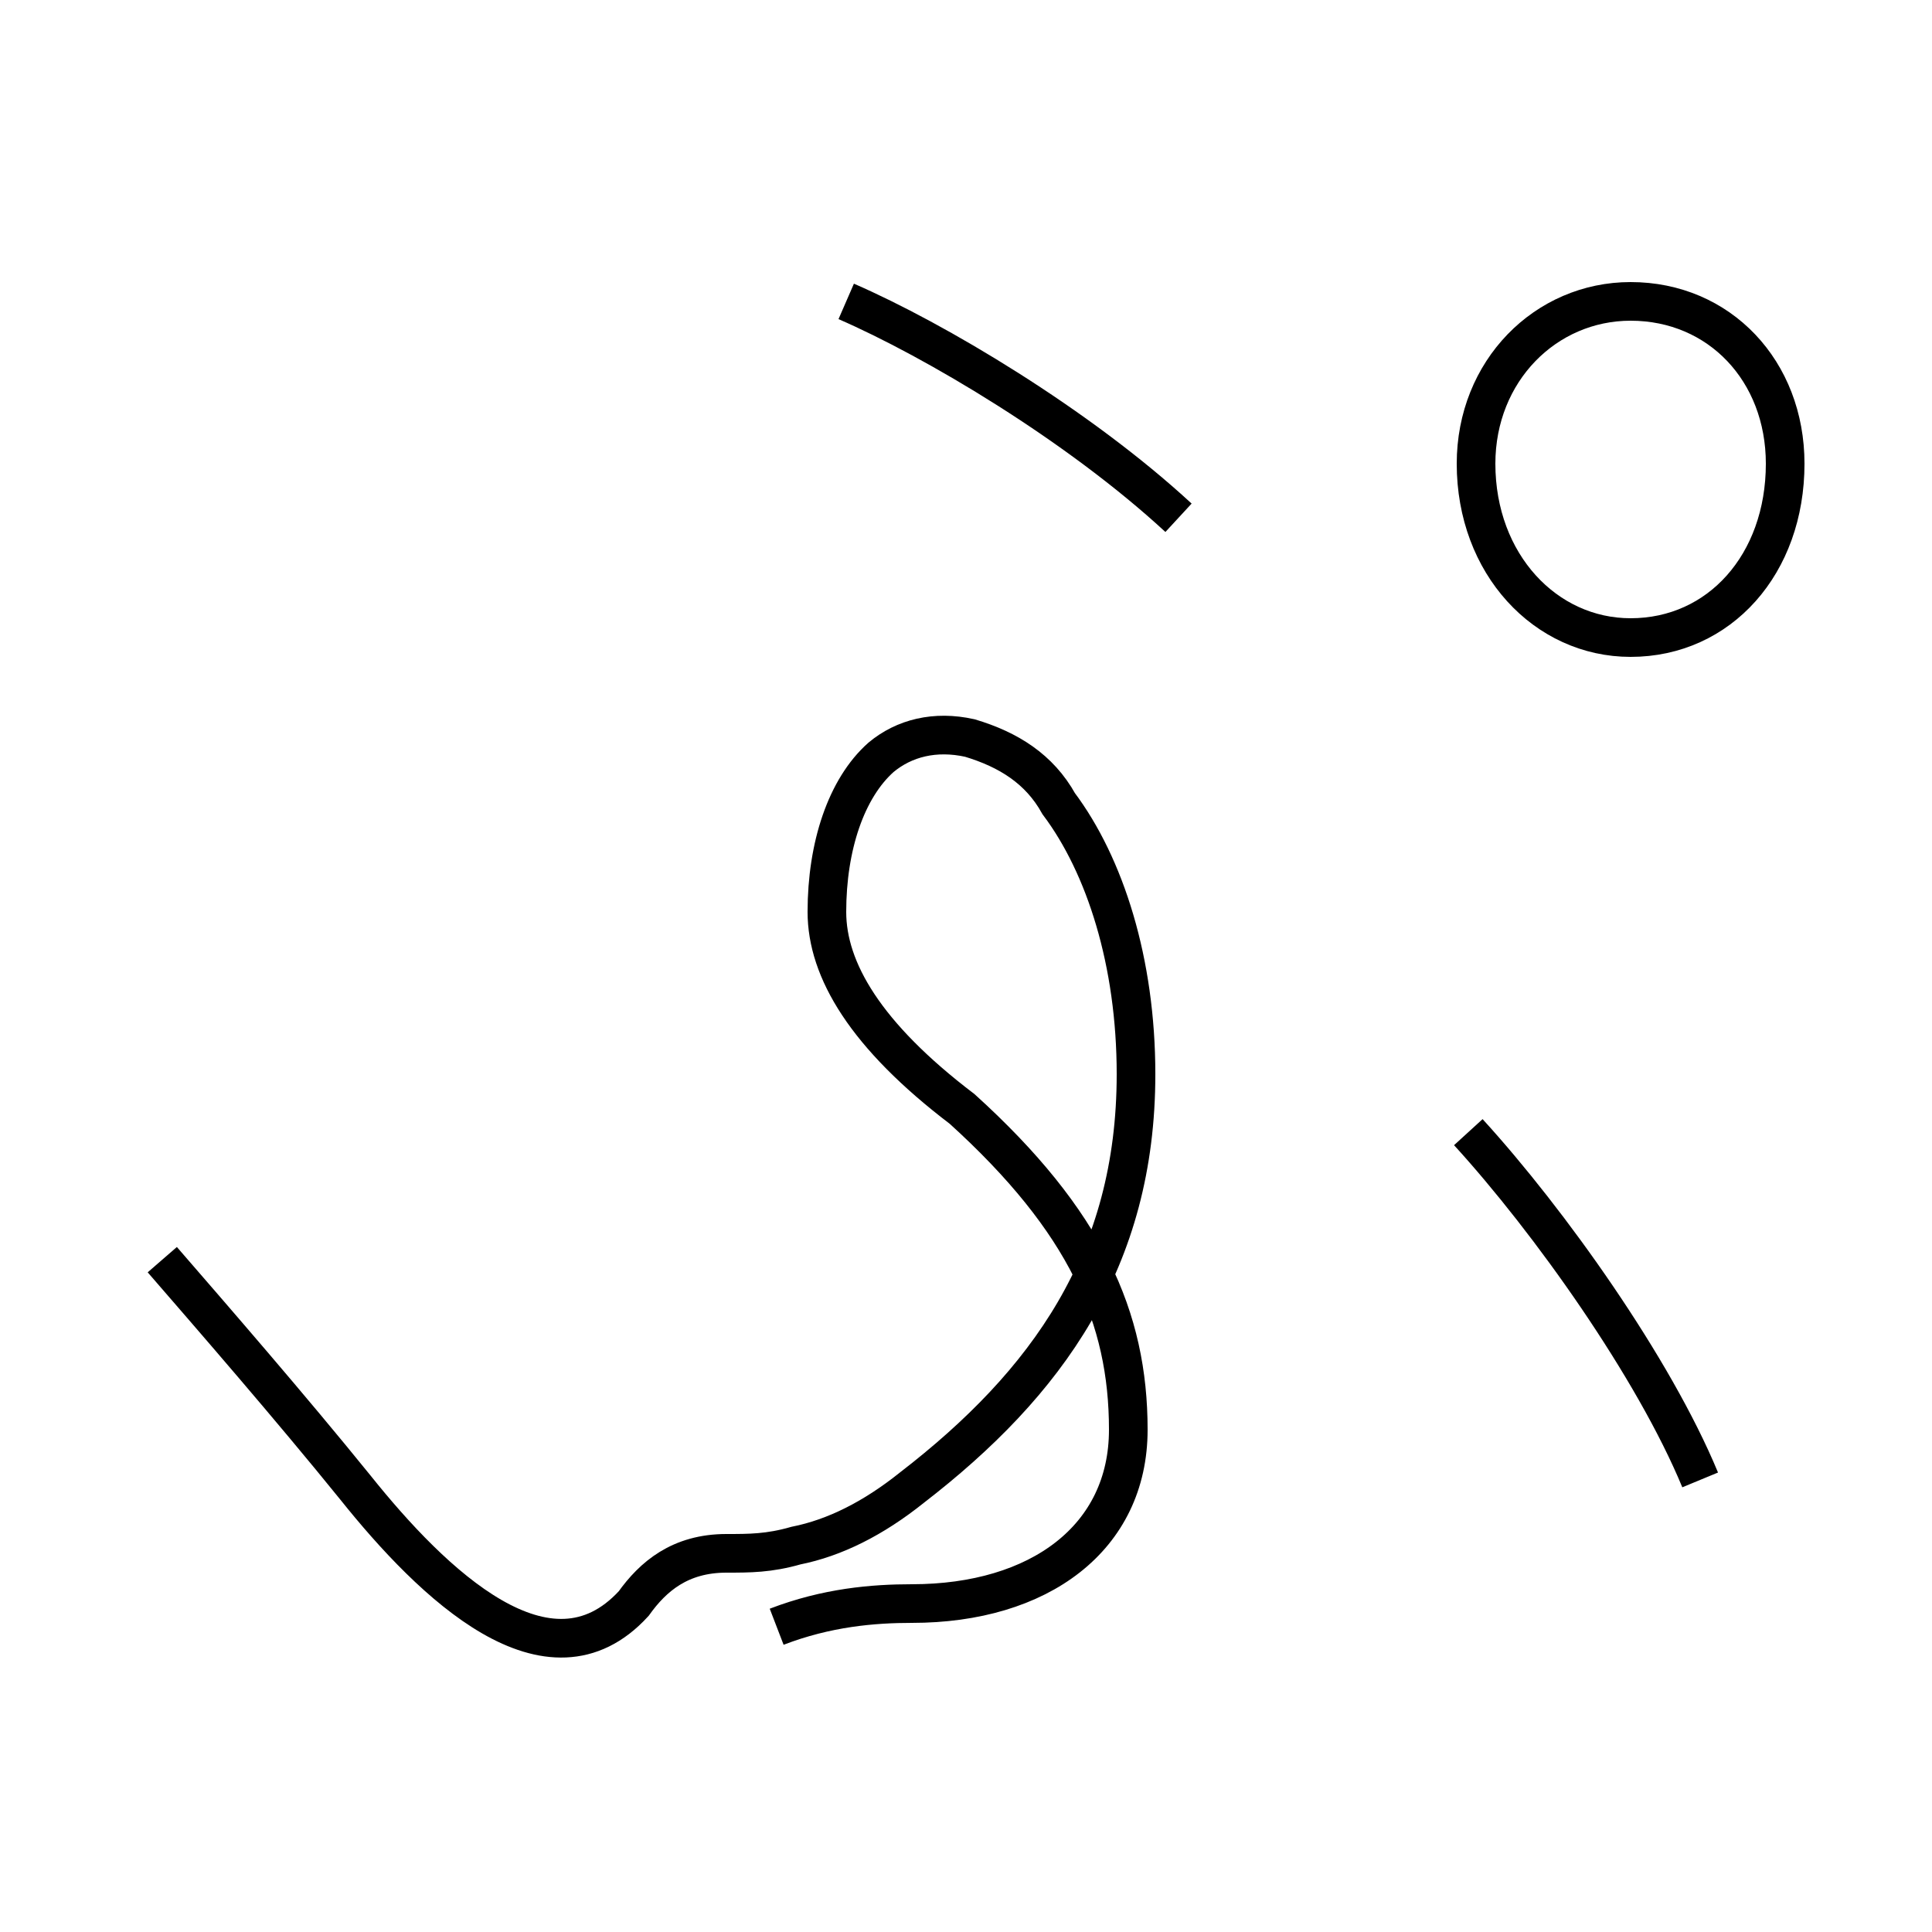 <?xml version='1.0' encoding='utf8'?>
<svg viewBox="0.0 -6.0 50.0 50.0" version="1.1" xmlns="http://www.w3.org/2000/svg">
<rect x="0.0" y="-6.0" width="50.0" height="50.0" fill="#808080" stroke="none"/>
<rect x="-1000" y="-1000" width="2000" height="2000" stroke="white" fill="white"/>
<g style="fill:white;stroke:#000000;  stroke-width:1">
<path d="M 20.1 -1.9 C 21.4 -2.4 22.6 -2.5 23.6 -2.5 C 26.9 -2.5 29.2 -4.2 29.2 -7.0 C 29.2 -9.9 28.1 -12.4 24.9 -15.3 C 22.4 -17.2 21.4 -18.9 21.4 -20.4 C 21.4 -22.1 21.9 -23.6 22.8 -24.4 C 23.4 -24.9 24.2 -25.1 25.1 -24.9 C 26.1 -24.6 26.9 -24.1 27.4 -23.2 C 28.6 -21.6 29.4 -19.1 29.4 -16.2 C 29.4 -11.4 27.1 -8.2 23.6 -5.5 C 22.6 -4.7 21.6 -4.2 20.6 -4.0 C 19.9 -3.8 19.4 -3.8 18.8 -3.8 C 17.6 -3.8 16.9 -3.2 16.4 -2.5 C 14.2 -0.1 11.2 -3.0 9.2 -5.5 C 7.5 -7.6 5.5 -9.9 4.2 -11.4 M 44.0 -5.7 C 42.8 -8.6 40.1 -12.4 38.0 -14.7 M 30.5 -30.6 C 27.9 -33.0 24.2 -35.2 21.9 -36.2 M 42.2 -27.5 C 40.0 -27.5 38.2 -29.4 38.2 -32.0 C 38.2 -34.4 40.0 -36.2 42.2 -36.2 C 44.5 -36.2 46.2 -34.4 46.2 -32.0 C 46.2 -29.4 44.5 -27.5 42.2 -27.5 Z" transform="translate(0.0, 38.0)" />
</g>
</svg>